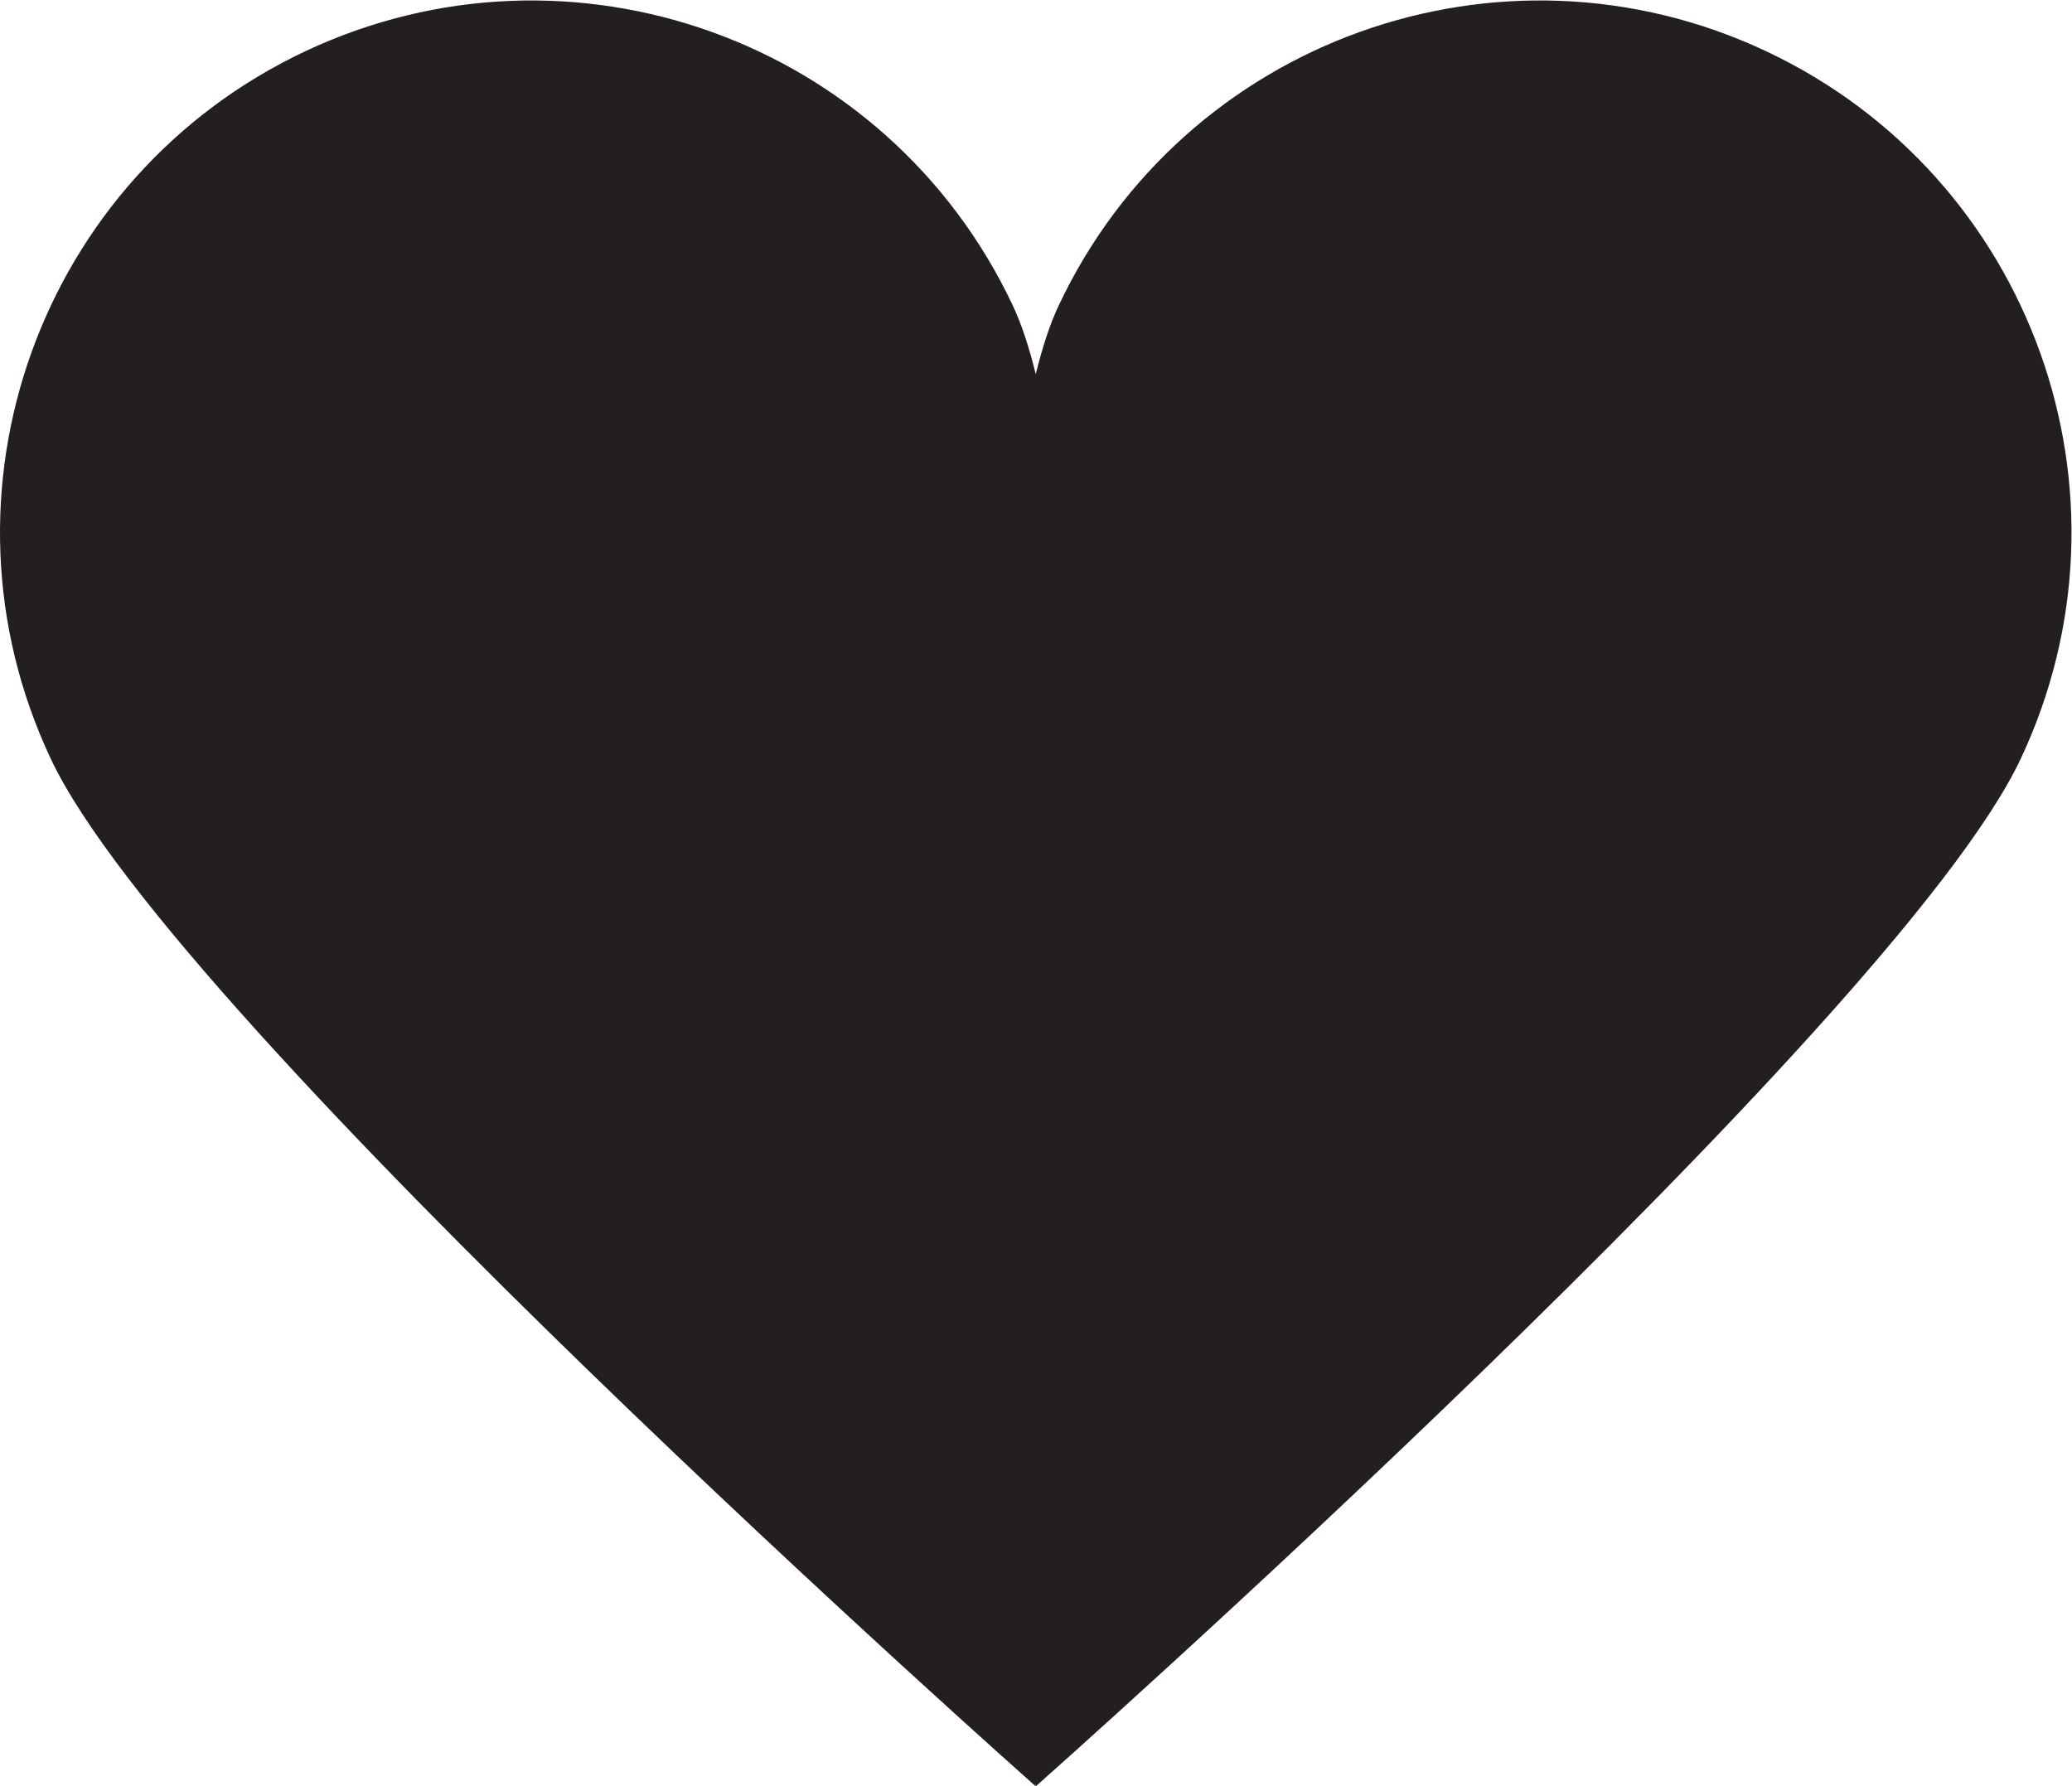 <svg xmlns="http://www.w3.org/2000/svg" xmlns:svg="http://www.w3.org/2000/svg" id="svg2" width="582.013" height="501.747" version="1.1" viewBox="0 0 582.013 501.747" xml:space="preserve"><g id="g10" transform="matrix(1.333,0,0,-1.333,0,501.747)"><g id="g12" transform="scale(0.1)"><path id="path14" style="fill:#231f20;fill-opacity:1;fill-rule:evenodd;stroke:none" d="m 3722.01,3655.91 c -559.74,263.79 -1227.61,23.79 -1491.32,-536.15 -18.31,-38.85 -34.21,-87.67 -48.13,-144.28 -13.91,56.61 -29.84,105.43 -48.15,144.28 C 1870.68,3679.7 1202.98,3919.7 643.066,3655.91 83.477,3392.2 -156.621,2724.69 107.102,2164.78 370.785,1604.89 2182.12,0 2182.12,0 c 0,0 0.17,2.031 0.42,5.141 C 2182.8,2.031 2182.97,0 2182.97,0 c 0,0 1811.35,1604.89 2075.02,2164.78 263.73,559.91 23.97,1227.42 -535.98,1491.13"/></g></g></svg>